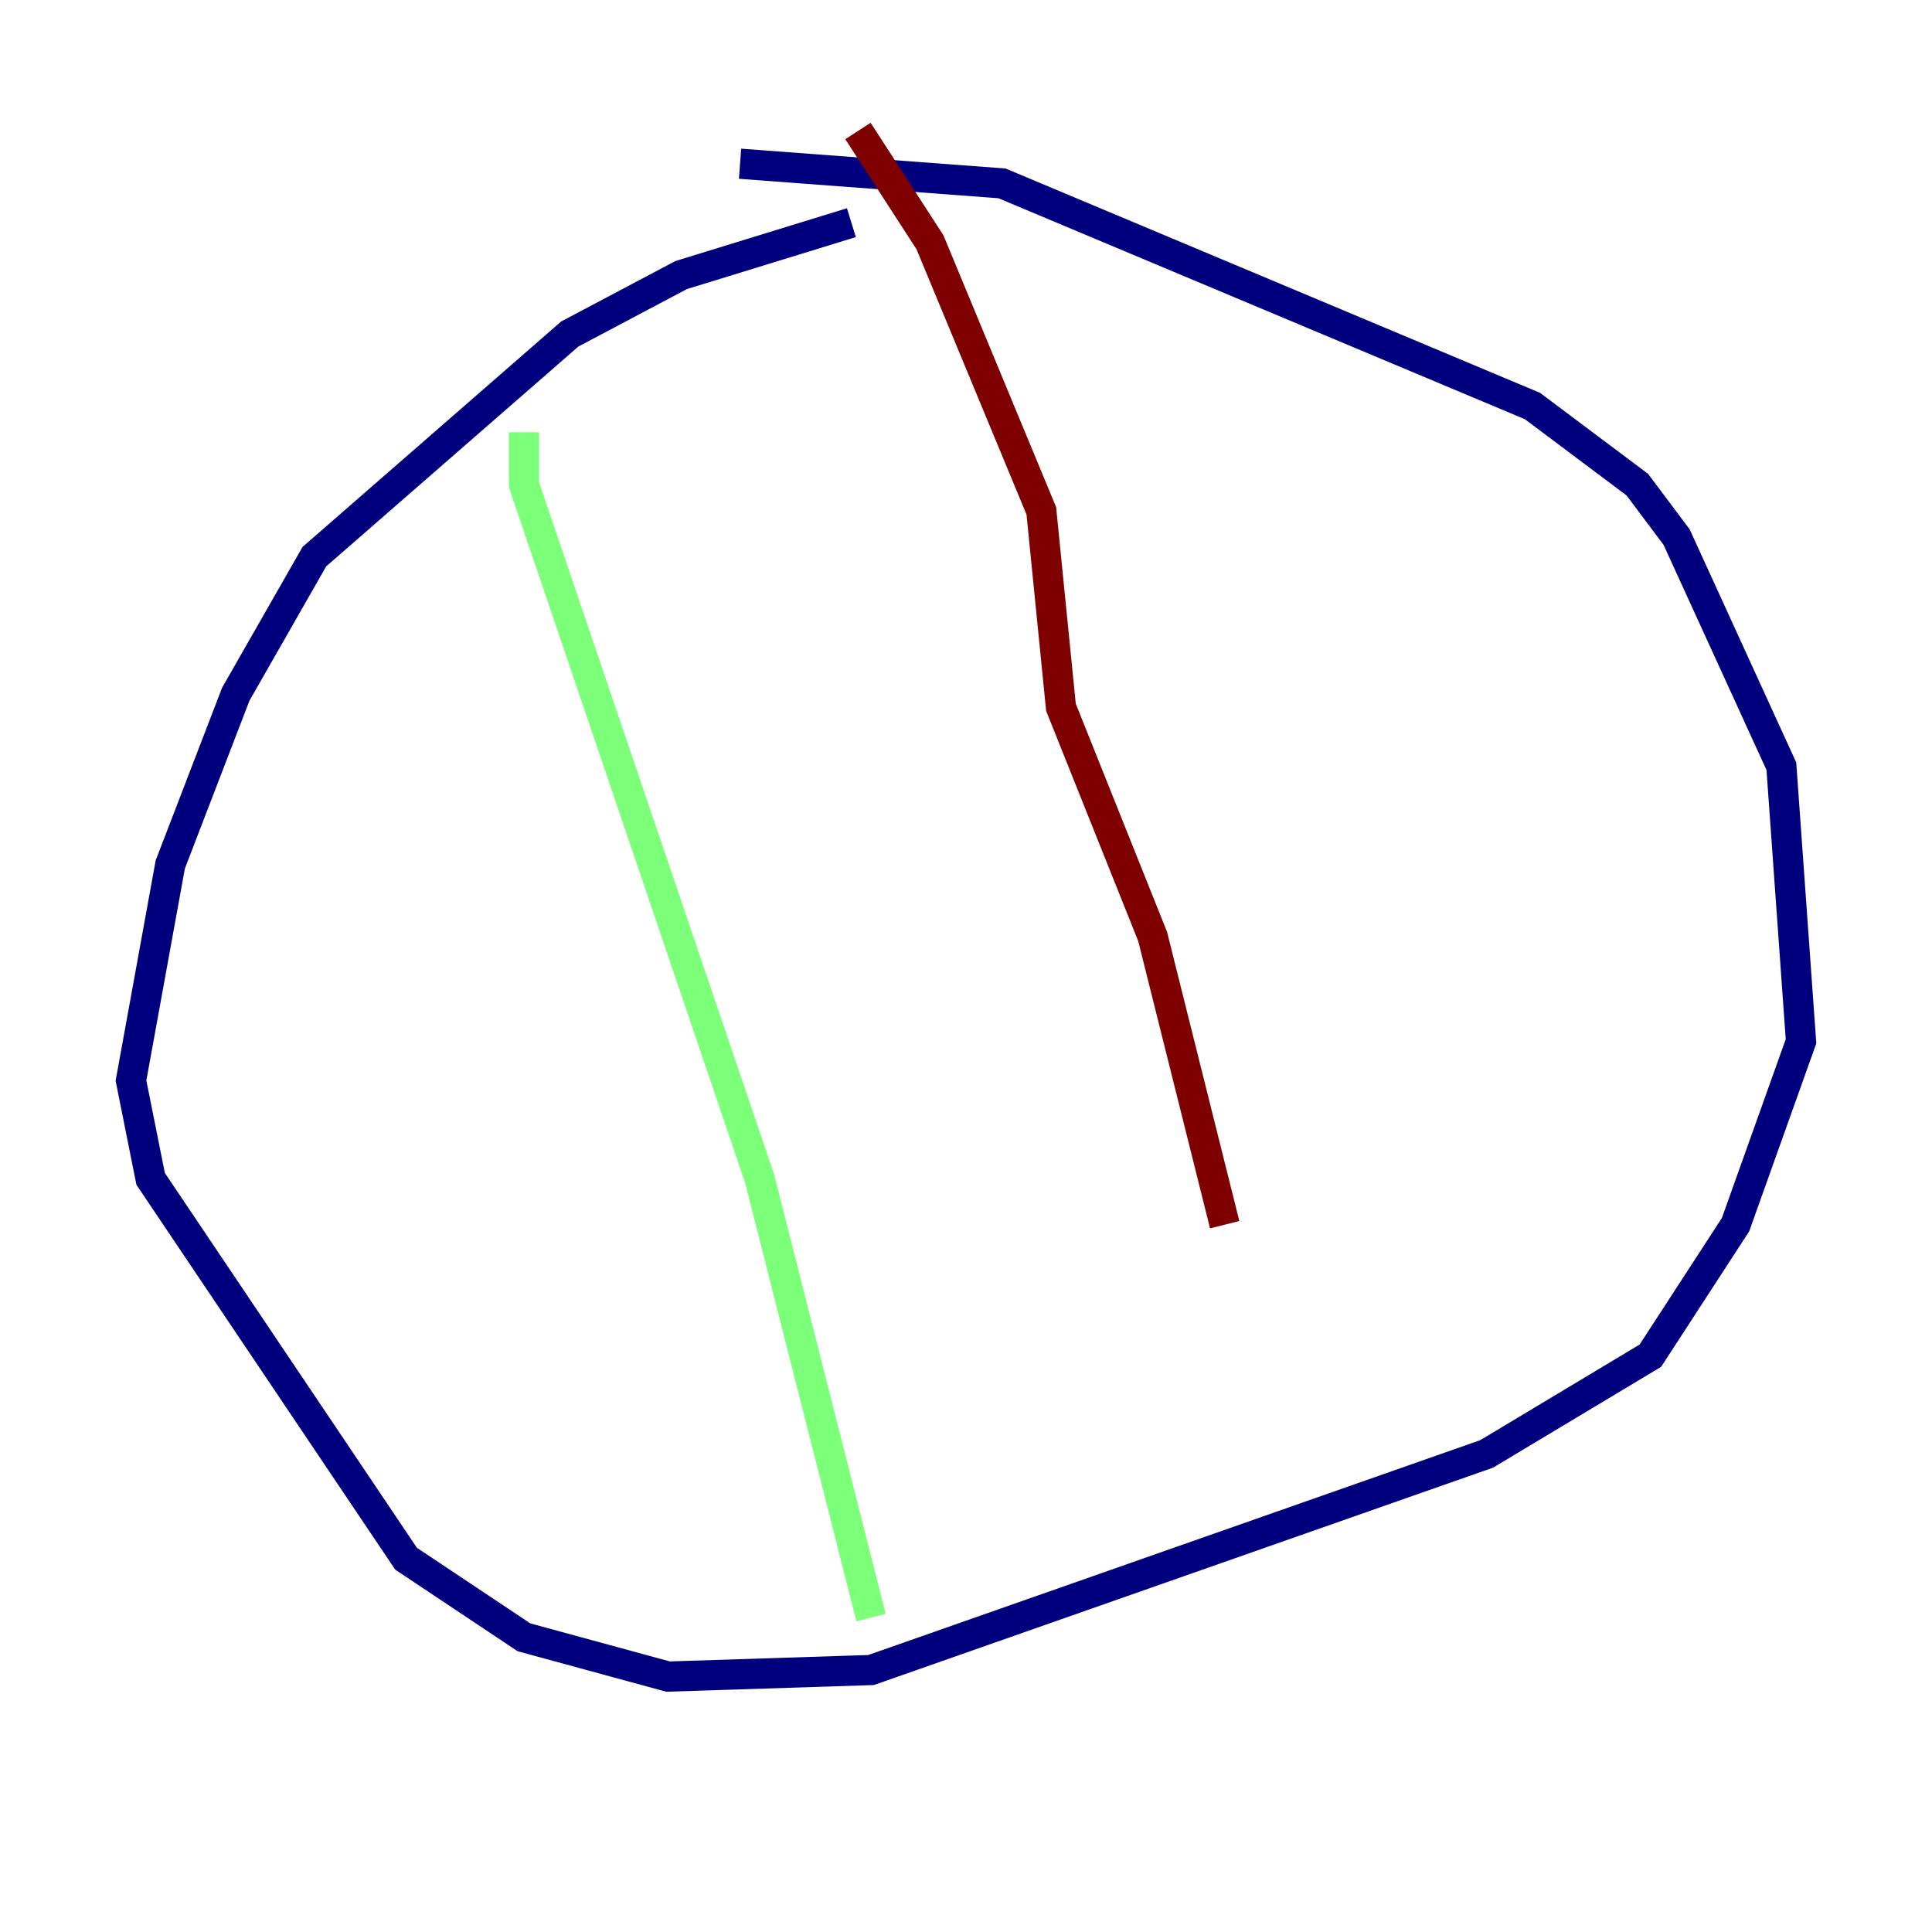 <?xml version="1.0" encoding="utf-8" ?>
<svg baseProfile="tiny" height="128" version="1.2" viewBox="0,0,128,128" width="128" xmlns="http://www.w3.org/2000/svg" xmlns:ev="http://www.w3.org/2001/xml-events" xmlns:xlink="http://www.w3.org/1999/xlink"><defs /><polyline fill="none" points="56.407,14.752 45.125,18.224 37.749,22.129 20.827,36.881 15.62,45.993 11.281,57.275 8.678,71.593 9.98,78.102 26.902,103.268 34.712,108.475 44.258,111.078 57.709,110.644 98.495,96.325 109.342,89.817 114.983,81.139 119.322,68.99 118.02,50.766 111.078,35.58 108.475,32.108 101.532,26.902 66.386,12.149 49.031,10.848" stroke="#00007f" stroke-width="2" /><polyline fill="none" points="34.712,28.637 34.712,32.108 50.332,78.102 57.709,107.173" stroke="#7cff79" stroke-width="2" /><polyline fill="none" points="56.841,8.678 61.614,16.054 68.99,33.844 70.291,46.861 76.366,62.047 81.139,81.139" stroke="#7f0000" stroke-width="2" /></svg>